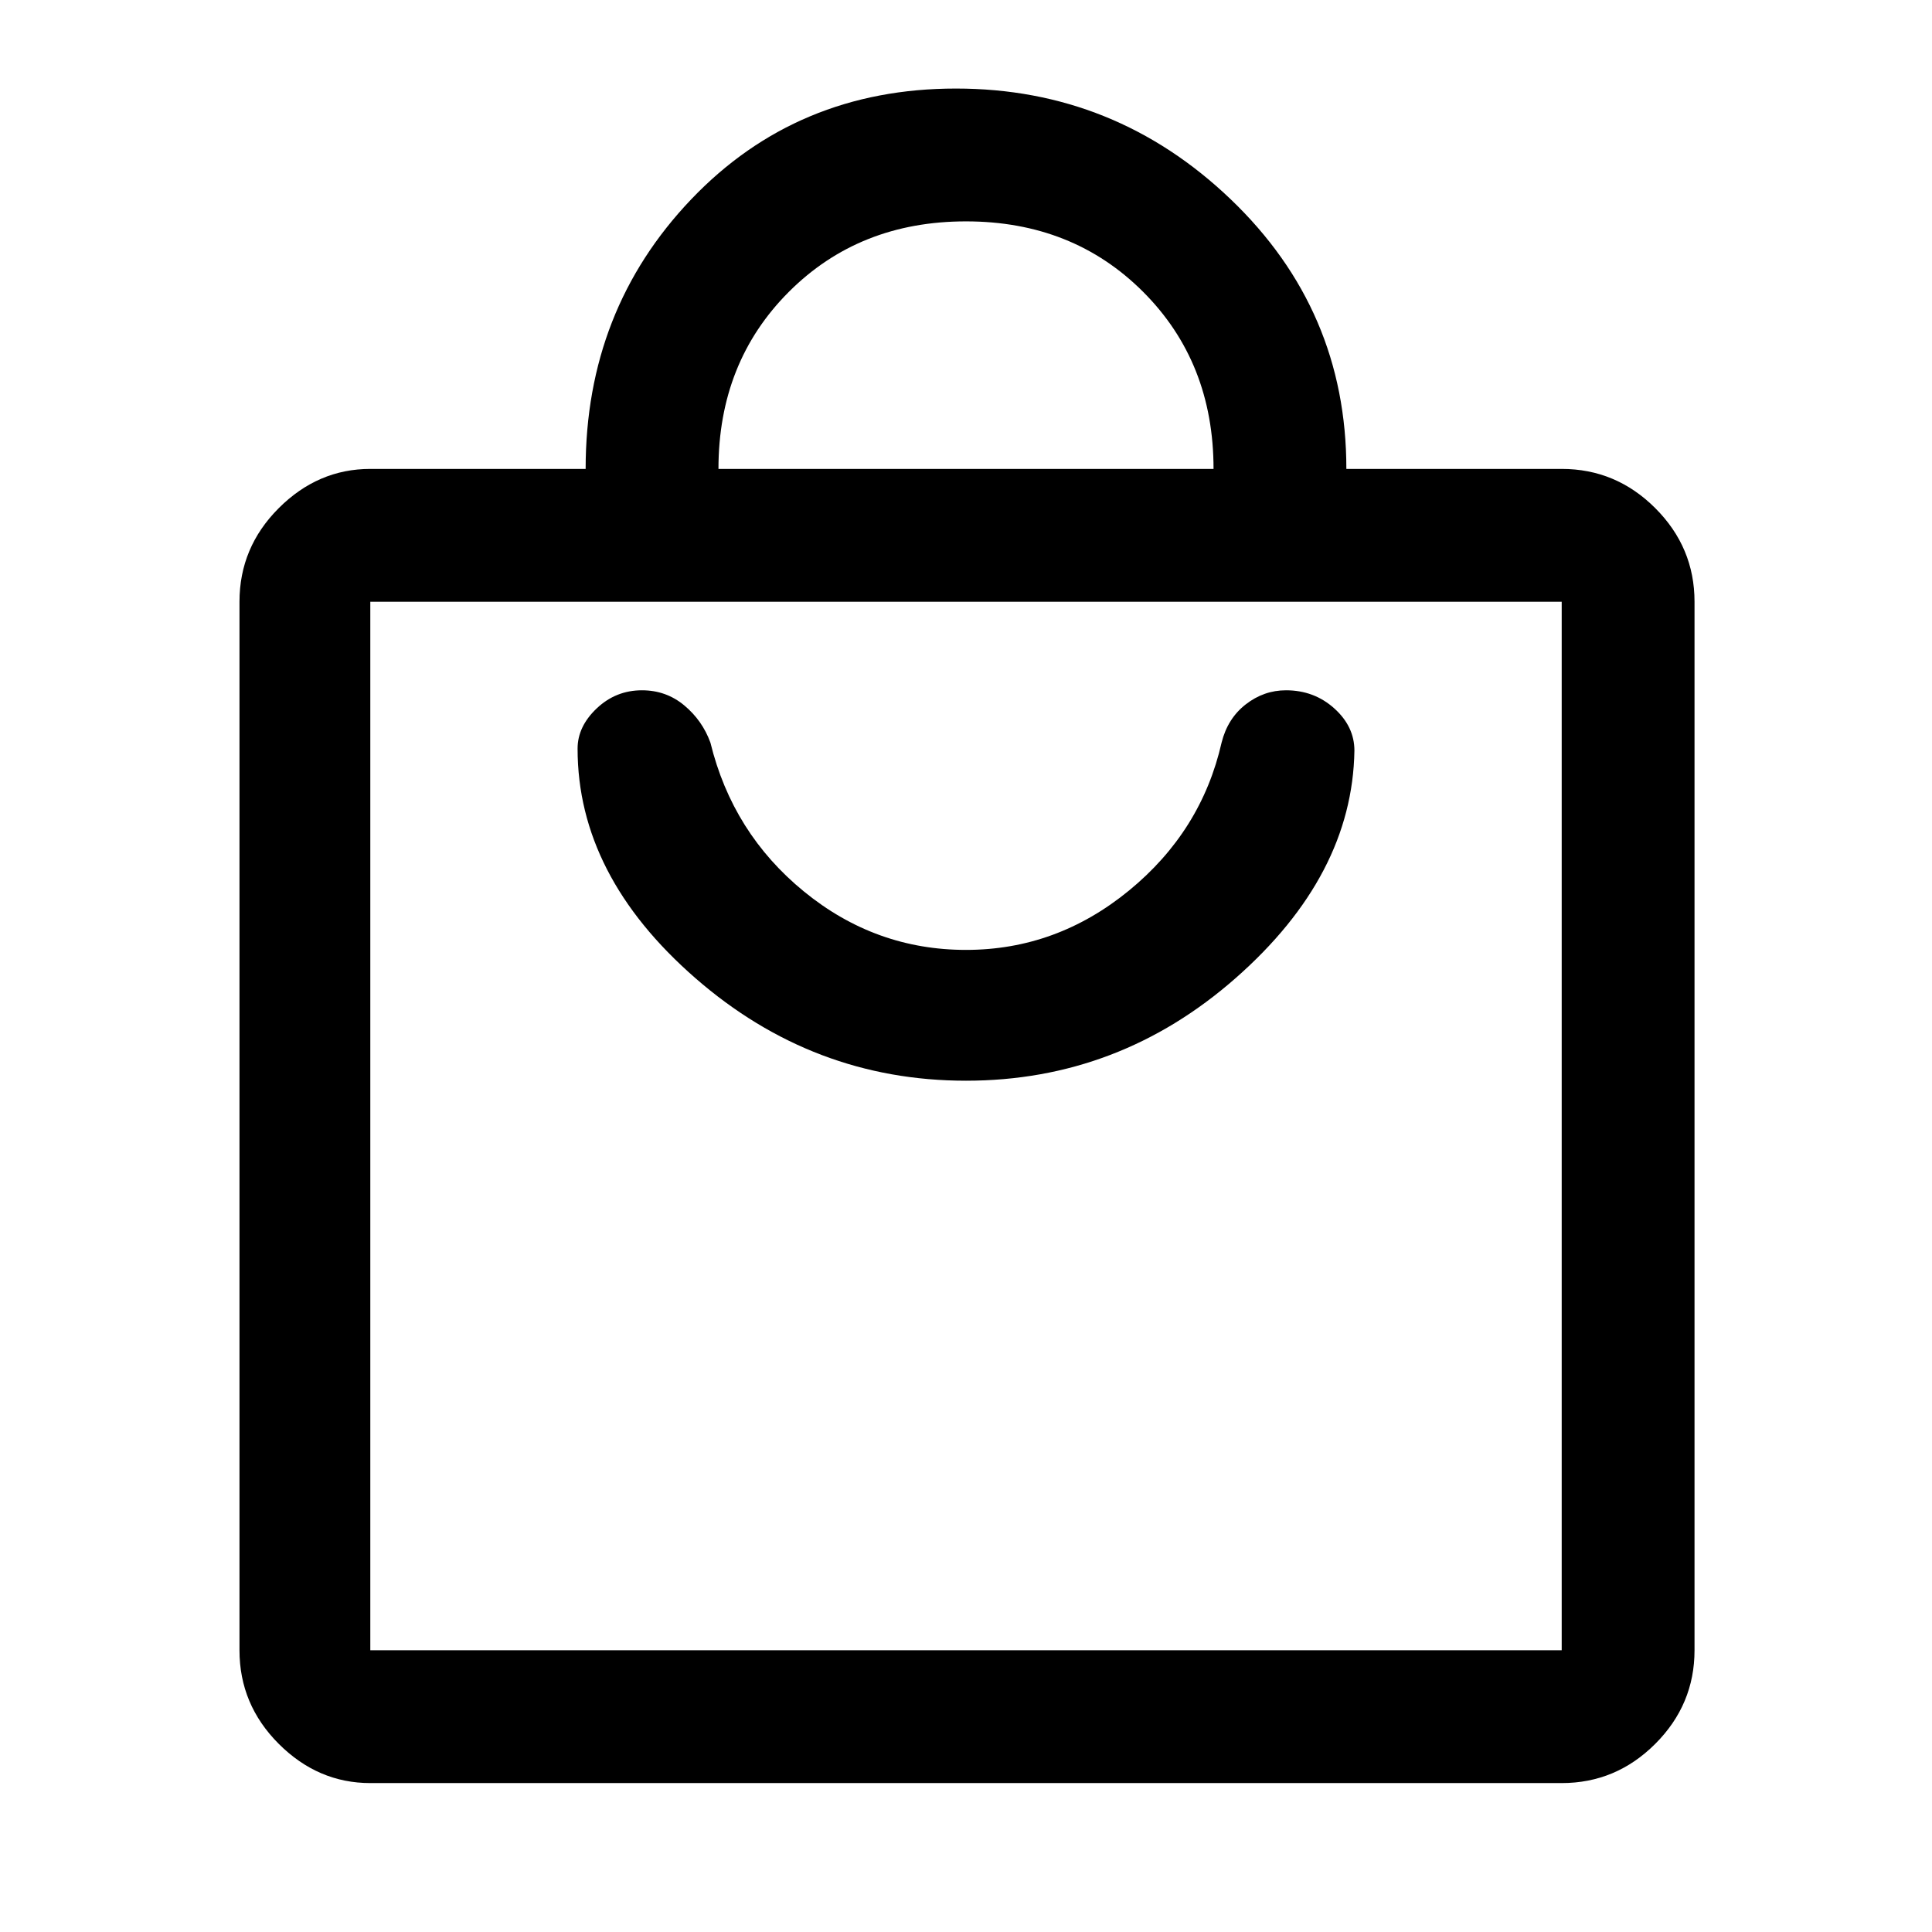 <svg xmlns="http://www.w3.org/2000/svg" height="48" width="48"><path d="M38.8 44.3H9.2Q7.9 44.3 6.925 43.325Q5.95 42.35 5.95 41V14.95Q5.95 13.6 6.925 12.625Q7.9 11.65 9.2 11.65H14.55Q14.55 7.7 17.175 4.95Q19.8 2.2 23.75 2.2Q27.7 2.2 30.575 4.95Q33.45 7.7 33.45 11.65H38.8Q40.15 11.65 41.125 12.625Q42.1 13.6 42.1 14.95V41Q42.1 42.35 41.125 43.325Q40.15 44.3 38.8 44.3ZM17.85 11.65H30.15Q30.15 9 28.4 7.25Q26.65 5.5 24 5.5Q21.35 5.5 19.6 7.25Q17.85 9 17.85 11.65ZM38.8 41Q38.8 41 38.8 41Q38.8 41 38.8 41V14.95Q38.8 14.95 38.8 14.95Q38.8 14.95 38.8 14.95H9.2Q9.2 14.95 9.2 14.95Q9.2 14.95 9.2 14.95V41Q9.2 41 9.2 41Q9.2 41 9.2 41ZM24 26.85Q27.8 26.85 30.7 24.3Q33.6 21.75 33.65 18.65Q33.65 18.05 33.15 17.6Q32.65 17.15 31.95 17.15Q31.4 17.15 30.95 17.5Q30.5 17.85 30.35 18.45Q29.85 20.65 28.05 22.125Q26.25 23.6 24 23.6Q21.75 23.6 19.975 22.15Q18.2 20.7 17.65 18.45Q17.45 17.9 17 17.525Q16.55 17.15 15.95 17.15Q15.3 17.15 14.825 17.6Q14.35 18.05 14.35 18.6Q14.35 21.75 17.275 24.3Q20.2 26.85 24 26.85ZM9.2 14.95Q9.2 14.95 9.2 14.95Q9.2 14.95 9.2 14.95V41Q9.2 41 9.2 41Q9.2 41 9.2 41Q9.2 41 9.2 41Q9.2 41 9.2 41V14.95Q9.2 14.95 9.2 14.95Q9.2 14.95 9.2 14.95Z"/></svg>